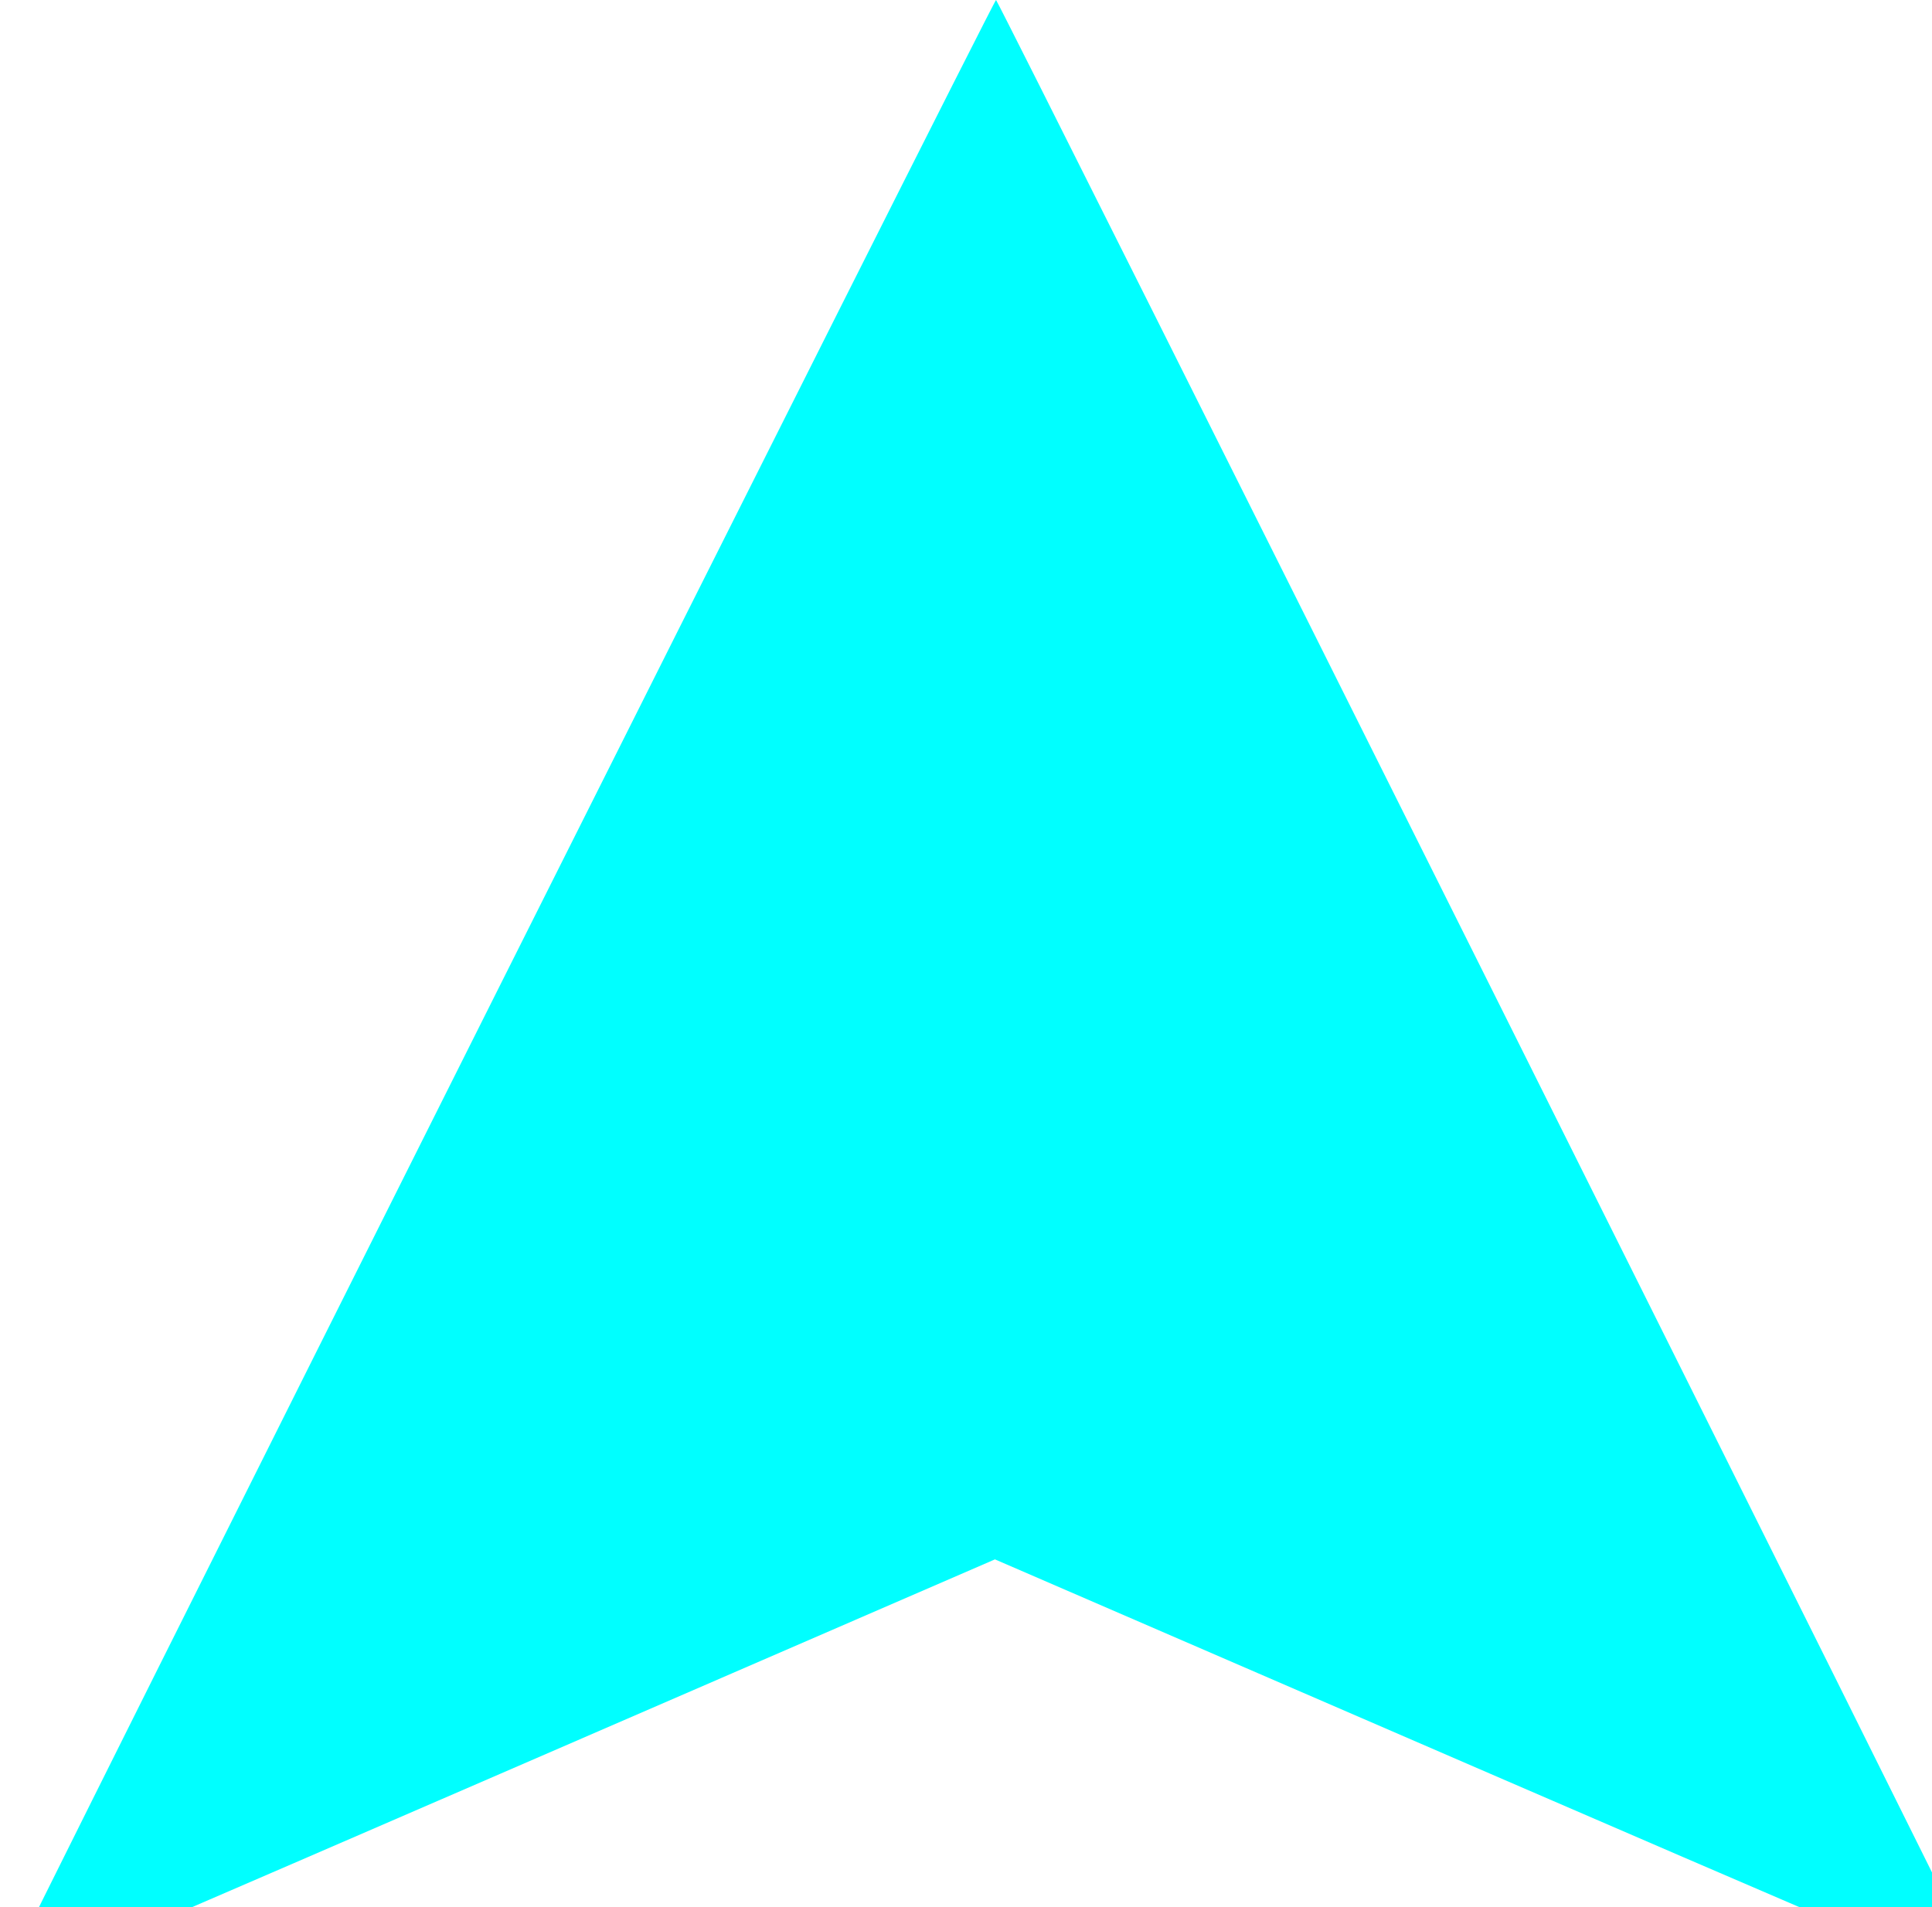 <?xml version="1.0"?>
<svg width="680" height="671.428" xmlns="http://www.w3.org/2000/svg" xmlns:svg="http://www.w3.org/2000/svg">
 <g class="layer">
  <title>Layer 1</title>
  <g id="svg_1" transform="rotate(-180 350 350)">
   <path d="m700,0.713c0,1.858 -349.992,699.989 -350.572,699.287c-1.945,-2.355 -350.068,-699.461 -349.427,-699.719c0.418,-0.169 79.297,33.691 175.286,75.244l174.526,75.551l174.242,-75.537c95.833,-41.546 174.625,-75.537 175.094,-75.537c0.468,0 0.851,0.321 0.851,0.713z" fill="#00ffff" id="svg_2"/>
  </g>
 </g>
</svg>
